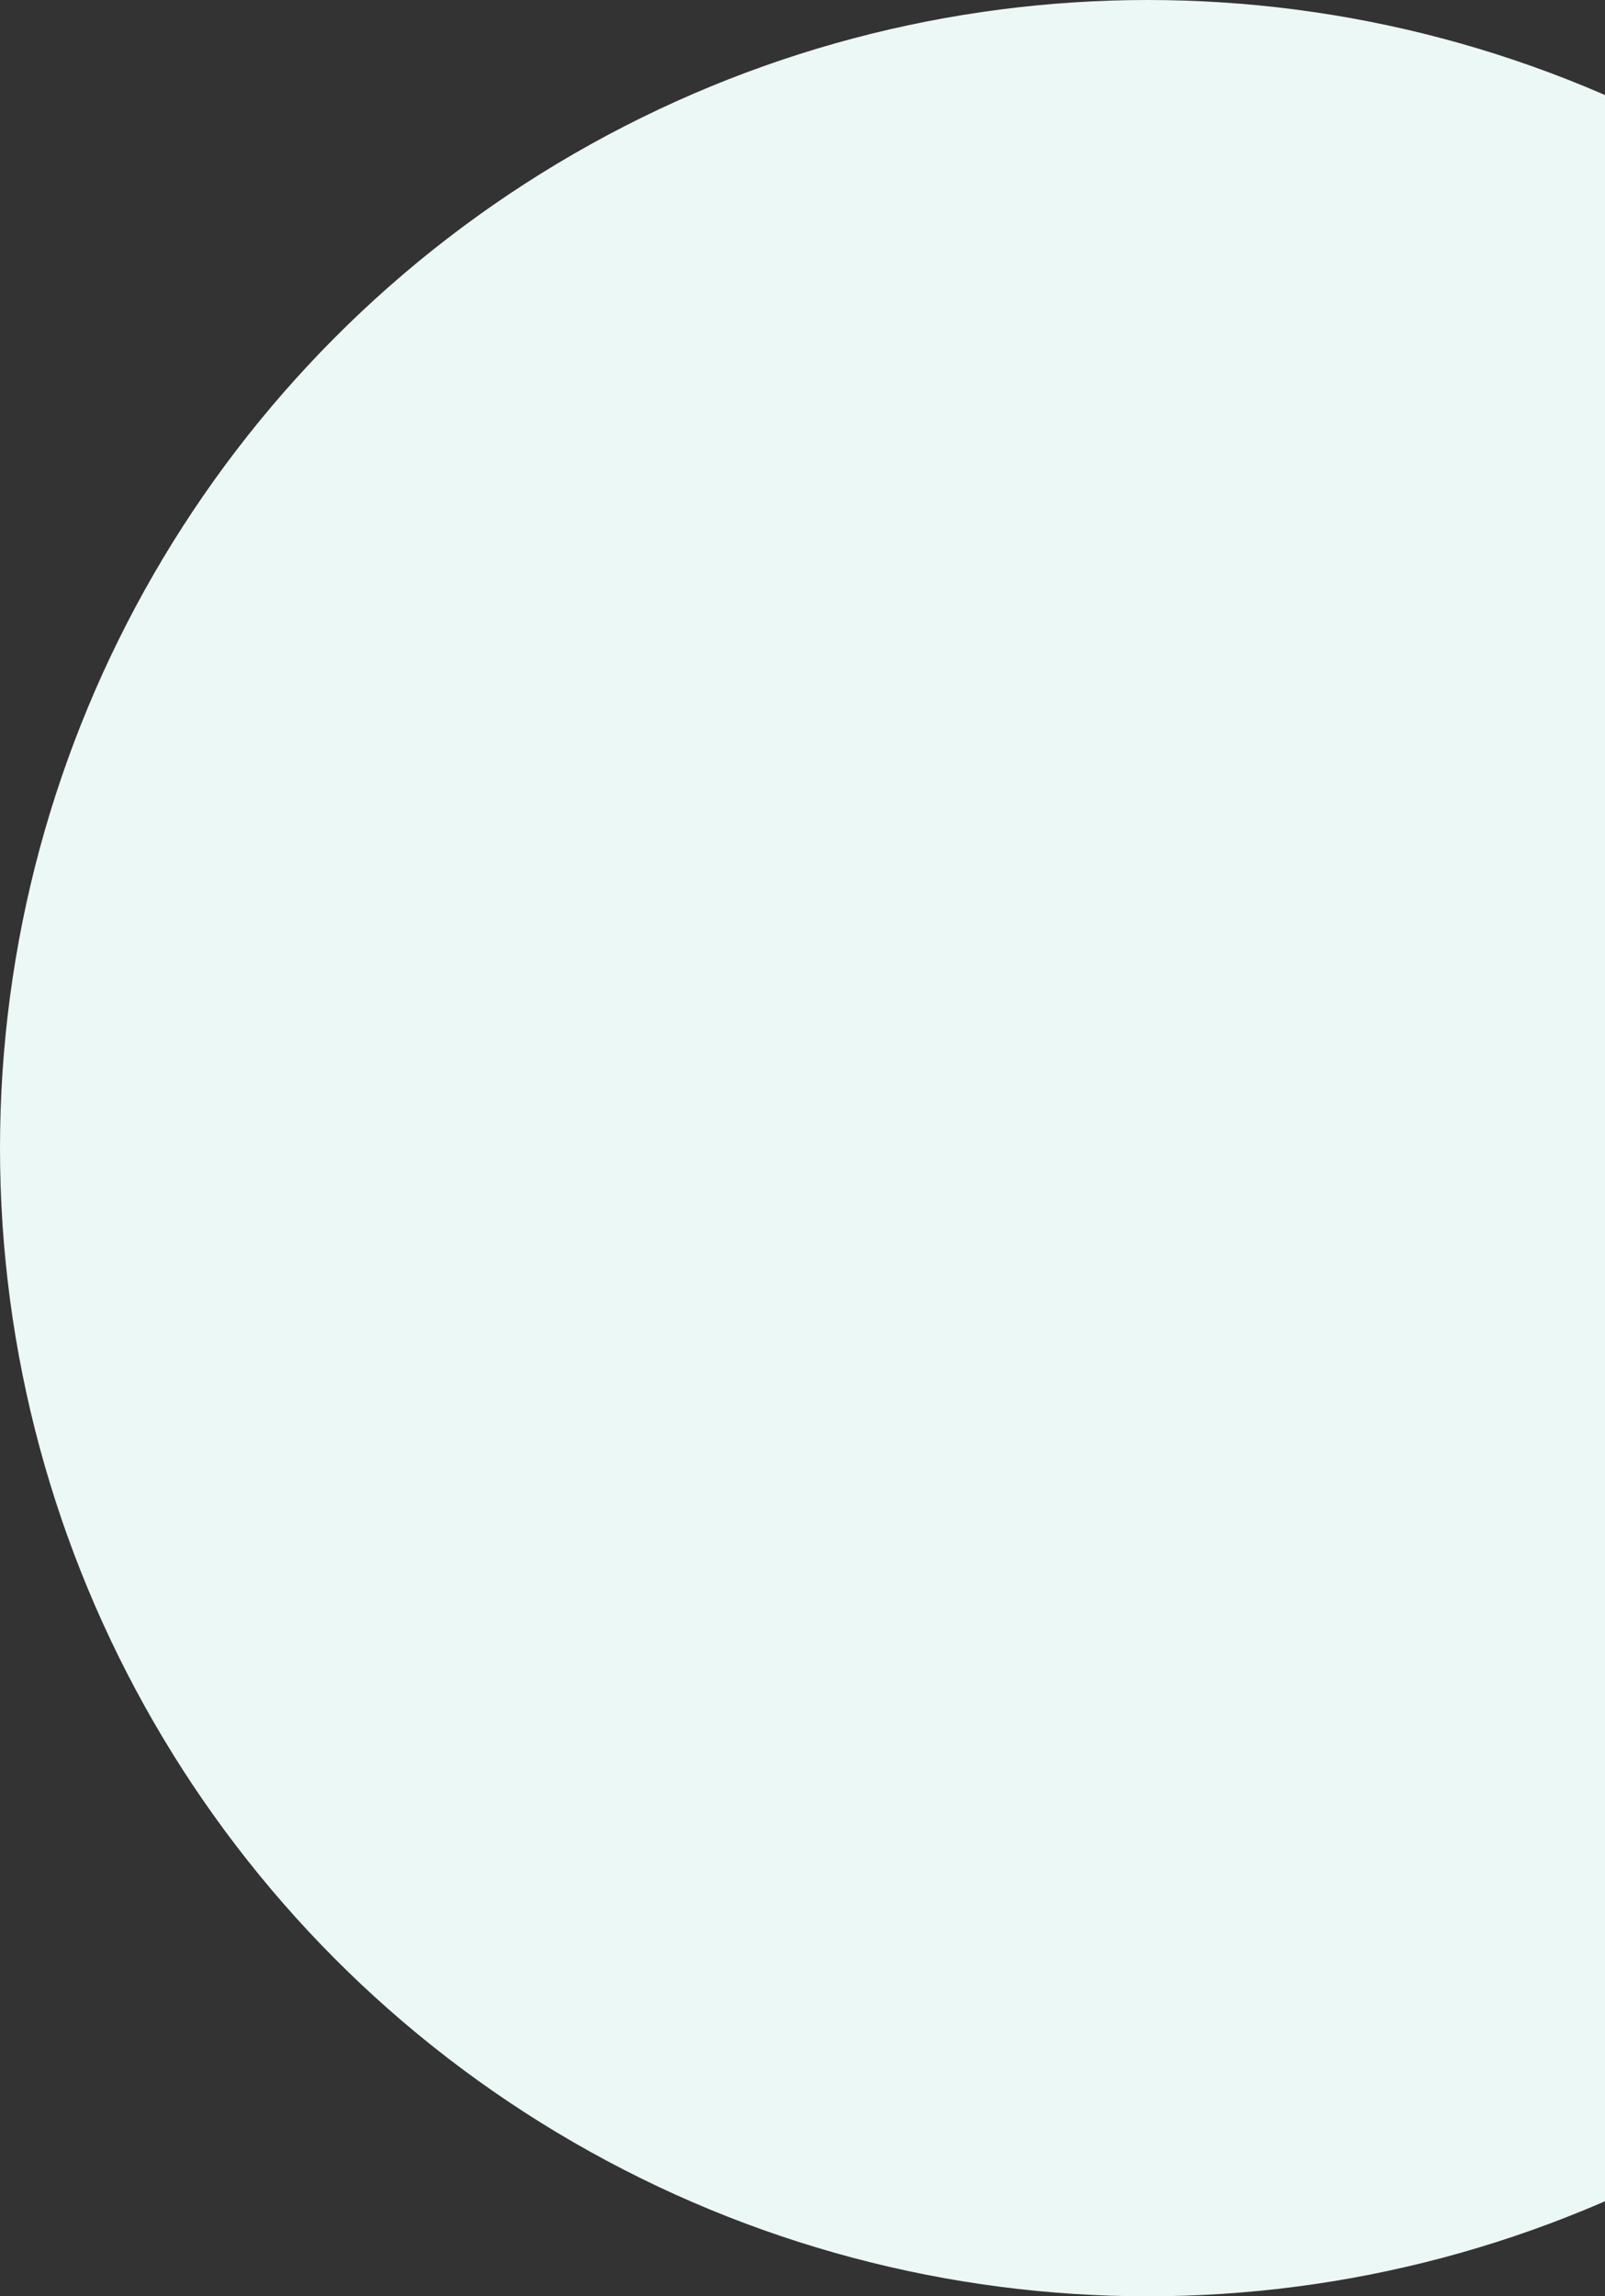<svg width="265" height="379" viewBox="0 0 265 379" fill="none" xmlns="http://www.w3.org/2000/svg">
<rect x="0" y="0" width="265" height="379" fill="#333333" stroke="none"/>
<circle cx="189.5" cy="189.5" r="189.5" fill="#ECF8F5"/>
</svg>
